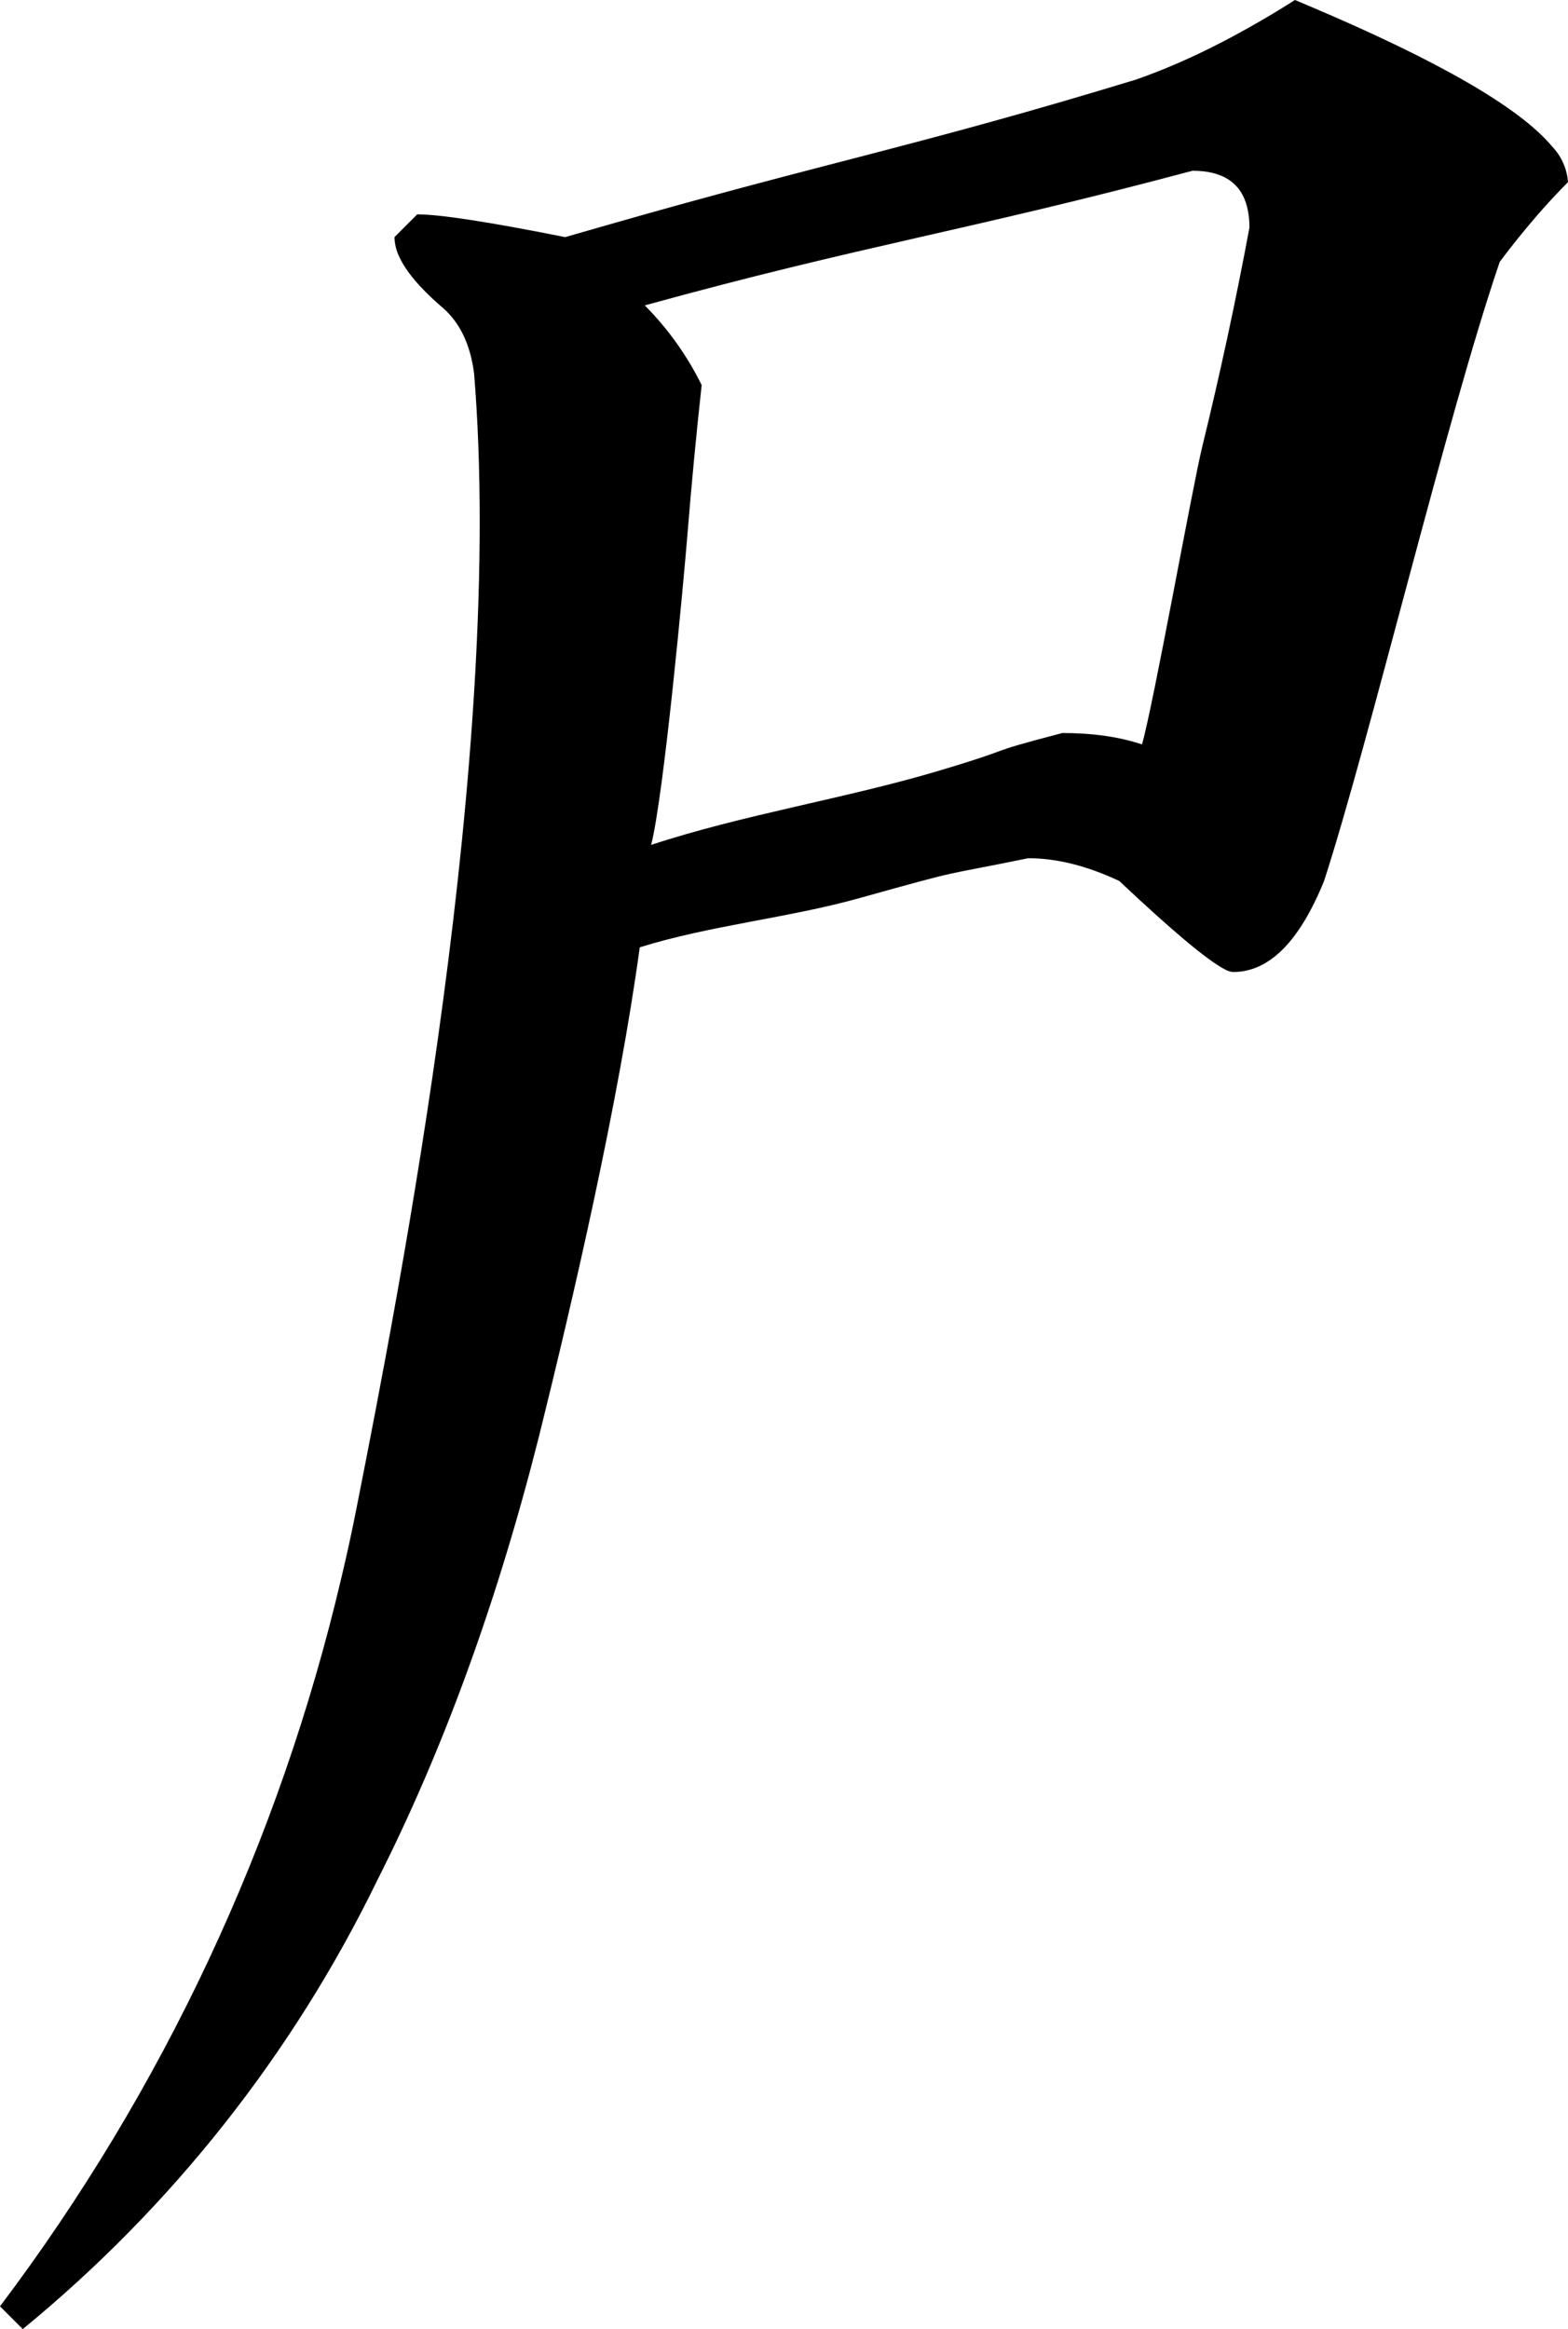 <?xml version="1.0" encoding="utf-8"?>
<svg xmlns="http://www.w3.org/2000/svg" viewBox="214.502 343.261 51.141 75.937" width="51.141px" height="75.937px">
  <path d="M 228.11 350.25 C 228.852 350.25 230.46 350.498 232.934 350.992 C 233.421 350.853 233.907 350.714 234.392 350.574 C 241.47 348.546 244.5 348.006 251.542 345.859 C 252.447 345.546 253.391 345.135 254.373 344.626 C 255.181 344.206 255.97 343.75 256.737 343.261 C 256.888 343.324 257.039 343.388 257.189 343.451 C 261.425 345.244 264.069 346.771 265.121 348.033 C 265.426 348.349 265.611 348.762 265.643 349.199 C 265.307 349.537 264.982 349.886 264.669 350.245 C 264.233 350.747 263.816 351.265 263.417 351.797 C 261.685 356.869 259.171 367.408 257.687 371.984 C 256.883 373.964 255.894 374.953 254.718 374.953 C 254.615 374.942 254.516 374.908 254.427 374.853 C 253.865 374.557 252.725 373.601 251.007 371.984 C 249.956 371.49 248.966 371.242 248.038 371.242 C 245.023 371.861 246.121 371.541 242.526 372.545 C 240.255 373.182 237.619 373.44 235.368 374.148 C 234.672 379.239 233.187 385.644 232.075 390.118 C 230.713 395.5 228.96 400.31 226.816 404.548 C 224.063 410.211 220.115 415.209 215.244 419.198 L 214.502 418.456 C 219.824 411.4 223.616 403.311 225.635 394.706 C 225.818 393.942 225.985 393.174 226.136 392.402 C 227.534 385.326 230.976 367.758 229.965 355.445 C 229.842 354.456 229.471 353.714 228.852 353.218 C 228.18 352.63 227.736 352.099 227.52 351.624 C 227.425 351.427 227.373 351.211 227.368 350.992 L 228.11 350.25 Z M 236.923 360.687 C 236.805 362.154 236.156 369.183 235.739 370.808 C 238.725 369.822 242.099 369.293 245.112 368.394 C 247.913 367.558 246.324 367.901 249.151 367.16 C 249.647 367.16 250.111 367.191 250.543 367.253 C 250.953 367.31 251.357 367.403 251.749 367.531 C 252.128 366.204 253.388 359.155 253.716 357.815 C 254.295 355.453 254.807 353.074 255.253 350.683 C 255.256 350.452 255.23 350.221 255.174 349.996 C 254.972 349.218 254.379 348.828 253.397 348.828 C 245.975 350.808 242.706 351.24 235.532 353.218 C 235.544 353.23 235.555 353.242 235.566 353.253 C 236.306 354.005 236.921 354.871 237.387 355.816 C 237.209 357.438 237.055 359.061 236.923 360.687 Z" id="path-39" vector-effect="non-scaling-stroke"/>
</svg>